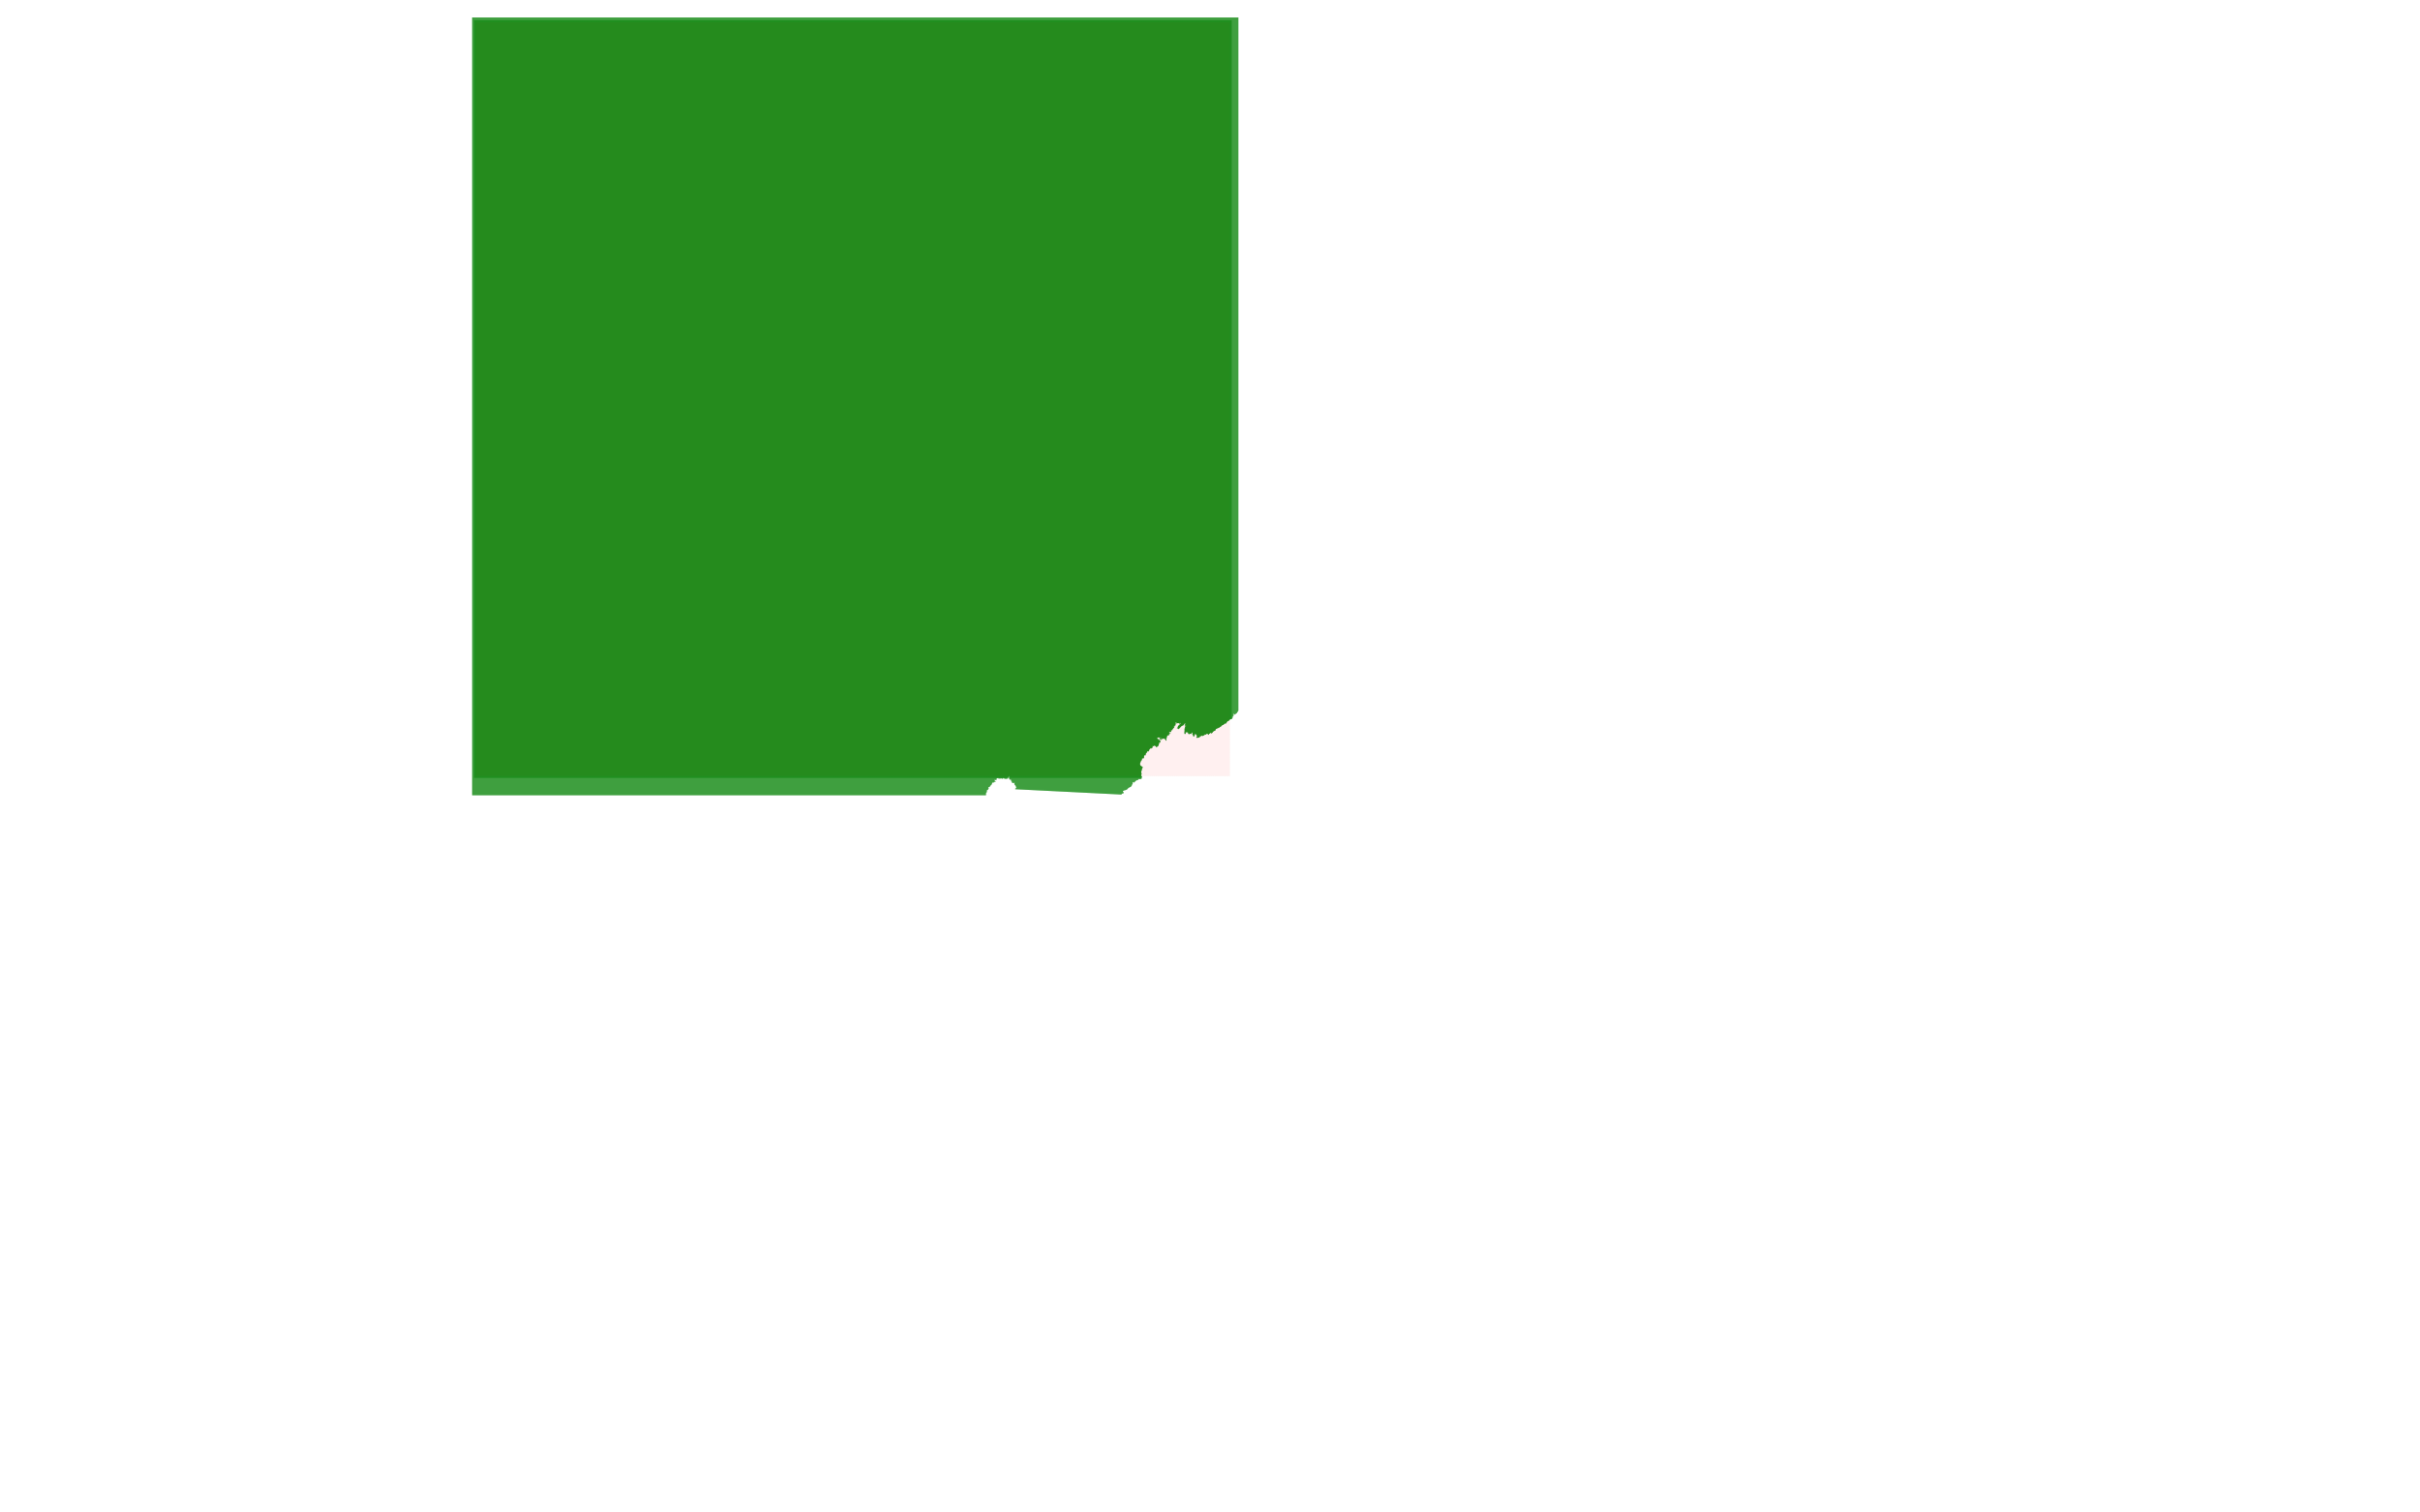 <?xml version="1.0"?>
<!-- Generated by SVGo -->
<svg width="1440" height="900"
     viewBox="-120 -120 8216 8216"
     xmlns="http://www.w3.org/2000/svg"
     xmlns:xlink="http://www.w3.org/1999/xlink">
<g id="multipolygon_simplified">
<g id="multipolygon_simplified_mp_0" style="opacity:1" >
<g id="polygon_path">
<!-- 
Point Count: 774
 --><path d="M -20 -25 L 4142 -25 L 4142 3742 L 4140 3742 L 4139 3743 L 4139 3745 L 4139 3746 L 4135 3750 L 4135 3752 L 4128 3758 L 4128 3759 L 4126 3758 L 4121 3762 L 4120 3762 L 4119 3760 L 4118 3759 L 4121 3756 L 4122 3755 L 4117 3757 L 4116 3758 L 4116 3768 L 4116 3769 L 4112 3771 L 4111 3772 L 4112 3773 L 4112 3774 L 4109 3783 L 4108 3785 L 4106 3785 L 4104 3785 L 4094 3790 L 4092 3791 L 4093 3792 L 4093 3793 L 4084 3798 L 4082 3799 L 4076 3808 L 4075 3810 L 4070 3810 L 4069 3810 L 4066 3812 L 4067 3813 L 4062 3815 L 4061 3818 L 4057 3818 L 4055 3819 L 4049 3824 L 4049 3825 L 4036 3833 L 4036 3834 L 4033 3833 L 4032 3833 L 4033 3835 L 4032 3836 L 4032 3835 L 4030 3835 L 4023 3839 L 4021 3839 L 4016 3848 L 4016 3849 L 4009 3851 L 4006 3853 L 3998 3863 L 3997 3865 L 3996 3864 L 3995 3864 L 3995 3861 L 3994 3859 L 3984 3866 L 3982 3867 L 3981 3870 L 3979 3872 L 3977 3868 L 3977 3867 L 3970 3866 L 3969 3866 L 3967 3869 L 3966 3870 L 3966 3869 L 3965 3868 L 3965 3870 L 3963 3871 L 3960 3869 L 3959 3869 L 3959 3870 L 3960 3871 L 3953 3875 L 3953 3876 L 3952 3876 L 3946 3878 L 3943 3876 L 3940 3876 L 3940 3878 L 3940 3879 L 3936 3879 L 3935 3879 L 3932 3883 L 3932 3884 L 3928 3886 L 3927 3887 L 3919 3887 L 3917 3889 L 3914 3884 L 3913 3883 L 3915 3884 L 3916 3883 L 3915 3882 L 3916 3881 L 3916 3880 L 3918 3879 L 3920 3881 L 3922 3880 L 3921 3879 L 3922 3879 L 3921 3880 L 3920 3880 L 3912 3870 L 3914 3868 L 3906 3868 L 3904 3869 L 3903 3873 L 3901 3875 L 3905 3872 L 3906 3872 L 3901 3881 L 3900 3881 L 3900 3879 L 3899 3880 L 3898 3880 L 3899 3879 L 3897 3878 L 3896 3878 L 3896 3876 L 3897 3875 L 3893 3868 L 3892 3868 L 3893 3860 L 3892 3859 L 3889 3859 L 3888 3860 L 3888 3863 L 3888 3864 L 3885 3864 L 3886 3866 L 3886 3867 L 3881 3866 L 3879 3865 L 3877 3867 L 3878 3868 L 3875 3868 L 3874 3868 L 3874 3867 L 3874 3865 L 3873 3866 L 3873 3867 L 3871 3866 L 3871 3867 L 3869 3864 L 3870 3860 L 3863 3857 L 3862 3856 L 3862 3857 L 3862 3858 L 3861 3857 L 3859 3855 L 3859 3858 L 3860 3858 L 3854 3859 L 3853 3859 L 3856 3862 L 3857 3862 L 3855 3865 L 3855 3867 L 3854 3867 L 3854 3868 L 3854 3866 L 3853 3865 L 3852 3867 L 3851 3868 L 3850 3864 L 3849 3863 L 3850 3850 L 3849 3848 L 3851 3847 L 3852 3846 L 3851 3846 L 3850 3846 L 3851 3843 L 3851 3842 L 3848 3840 L 3848 3839 L 3849 3837 L 3850 3839 L 3852 3839 L 3852 3836 L 3851 3833 L 3852 3832 L 3853 3831 L 3853 3830 L 3851 3828 L 3851 3827 L 3856 3826 L 3858 3824 L 3858 3823 L 3857 3821 L 3853 3822 L 3851 3822 L 3851 3819 L 3850 3820 L 3854 3814 L 3855 3813 L 3854 3811 L 3853 3809 L 3850 3809 L 3849 3809 L 3849 3811 L 3850 3812 L 3843 3819 L 3842 3821 L 3838 3821 L 3835 3824 L 3833 3824 L 3821 3837 L 3820 3837 L 3819 3841 L 3818 3841 L 3819 3840 L 3819 3839 L 3816 3840 L 3815 3840 L 3816 3839 L 3816 3838 L 3812 3837 L 3811 3837 L 3812 3835 L 3816 3835 L 3816 3834 L 3813 3834 L 3812 3834 L 3809 3838 L 3808 3838 L 3813 3830 L 3814 3830 L 3814 3828 L 3813 3827 L 3815 3824 L 3815 3823 L 3822 3819 L 3823 3819 L 3823 3817 L 3823 3815 L 3825 3815 L 3827 3813 L 3828 3808 L 3828 3807 L 3826 3807 L 3824 3807 L 3823 3809 L 3822 3810 L 3823 3812 L 3824 3813 L 3821 3814 L 3820 3816 L 3820 3814 L 3822 3813 L 3820 3810 L 3820 3809 L 3816 3808 L 3812 3808 L 3808 3810 L 3806 3811 L 3808 3806 L 3808 3805 L 3807 3805 L 3806 3805 L 3806 3807 L 3805 3807 L 3804 3803 L 3803 3803 L 3802 3804 L 3801 3807 L 3800 3806 L 3800 3805 L 3800 3808 L 3802 3810 L 3800 3816 L 3801 3817 L 3800 3820 L 3799 3821 L 3795 3822 L 3795 3823 L 3794 3823 L 3793 3825 L 3792 3827 L 3789 3827 L 3789 3829 L 3794 3826 L 3795 3825 L 3795 3827 L 3794 3830 L 3784 3842 L 3783 3843 L 3784 3846 L 3782 3845 L 3781 3848 L 3780 3847 L 3780 3846 L 3777 3847 L 3779 3847 L 3776 3848 L 3776 3850 L 3777 3852 L 3778 3854 L 3773 3856 L 3773 3857 L 3770 3857 L 3771 3857 L 3771 3856 L 3767 3854 L 3766 3855 L 3766 3857 L 3766 3859 L 3768 3859 L 3769 3860 L 3767 3863 L 3766 3865 L 3774 3862 L 3774 3863 L 3764 3870 L 3763 3871 L 3763 3873 L 3763 3874 L 3765 3875 L 3766 3876 L 3764 3876 L 3764 3877 L 3762 3875 L 3762 3874 L 3757 3875 L 3756 3875 L 3754 3882 L 3753 3882 L 3753 3888 L 3754 3888 L 3753 3889 L 3752 3888 L 3751 3891 L 3750 3891 L 3750 3896 L 3750 3897 L 3751 3896 L 3752 3899 L 3753 3899 L 3751 3899 L 3752 3902 L 3750 3903 L 3750 3904 L 3746 3900 L 3748 3897 L 3746 3897 L 3746 3898 L 3744 3896 L 3742 3896 L 3743 3895 L 3744 3894 L 3743 3893 L 3742 3893 L 3743 3890 L 3742 3889 L 3739 3893 L 3738 3893 L 3740 3894 L 3741 3895 L 3740 3895 L 3738 3892 L 3735 3893 L 3734 3891 L 3725 3896 L 3724 3899 L 3720 3898 L 3719 3898 L 3719 3897 L 3720 3896 L 3714 3894 L 3714 3893 L 3717 3891 L 3721 3893 L 3722 3893 L 3723 3896 L 3724 3896 L 3727 3892 L 3727 3891 L 3723 3890 L 3722 3892 L 3722 3891 L 3720 3891 L 3721 3889 L 3720 3888 L 3720 3889 L 3720 3890 L 3712 3891 L 3711 3891 L 3715 3889 L 3716 3889 L 3716 3885 L 3717 3885 L 3708 3887 L 3707 3885 L 3703 3888 L 3702 3888 L 3700 3891 L 3700 3893 L 3703 3893 L 3704 3892 L 3704 3894 L 3707 3895 L 3708 3894 L 3707 3896 L 3708 3897 L 3704 3900 L 3703 3901 L 3704 3901 L 3711 3896 L 3713 3893 L 3711 3898 L 3711 3900 L 3715 3902 L 3717 3902 L 3717 3903 L 3717 3905 L 3719 3905 L 3720 3907 L 3719 3908 L 3717 3906 L 3716 3907 L 3718 3912 L 3717 3914 L 3712 3913 L 3711 3914 L 3711 3915 L 3712 3916 L 3708 3929 L 3704 3935 L 3701 3933 L 3701 3935 L 3702 3936 L 3696 3939 L 3694 3940 L 3695 3938 L 3696 3936 L 3694 3934 L 3694 3933 L 3684 3930 L 3683 3930 L 3682 3934 L 3681 3934 L 3679 3932 L 3677 3930 L 3676 3931 L 3674 3930 L 3675 3931 L 3677 3931 L 3676 3935 L 3675 3936 L 3677 3940 L 3677 3941 L 3675 3939 L 3674 3939 L 3674 3942 L 3674 3943 L 3672 3945 L 3670 3945 L 3669 3948 L 3669 3949 L 3669 3943 L 3668 3942 L 3661 3949 L 3661 3950 L 3659 3949 L 3658 3949 L 3659 3952 L 3658 3953 L 3657 3958 L 3655 3959 L 3653 3959 L 3656 3962 L 3656 3963 L 3653 3961 L 3652 3960 L 3648 3961 L 3647 3962 L 3647 3965 L 3648 3966 L 3646 3965 L 3645 3965 L 3643 3972 L 3643 3973 L 3642 3970 L 3642 3969 L 3640 3972 L 3641 3973 L 3639 3972 L 3638 3972 L 3640 3975 L 3640 3976 L 3638 3976 L 3638 3977 L 3639 3978 L 3637 3983 L 3637 3984 L 3633 3982 L 3631 3983 L 3629 3992 L 3630 3993 L 3627 3999 L 3627 4000 L 3625 3999 L 3624 3998 L 3619 4001 L 3618 4000 L 3618 4004 L 3619 4005 L 3617 4007 L 3617 4010 L 3614 4012 L 3613 4013 L 3609 4025 L 3608 4026 L 3608 4033 L 3611 4039 L 3622 4047 L 3623 4047 L 3620 4054 L 3619 4054 L 3616 4068 L 3614 4069 L 3615 4077 L 3614 4077 L 3616 4081 L 3617 4081 L 3616 4084 L 3615 4084 L 3615 4094 L 3615 4095 L 3618 4099 L 3619 4100 L 3618 4100 L 3617 4102 L 3616 4110 L 3614 4113 L 3613 4112 L 3614 4111 L 3607 4112 L 3607 4113 L 3603 4112 L 3601 4112 L 3599 4114 L 3599 4116 L 3589 4119 L 3587 4120 L 3579 4127 L 3577 4132 L 3573 4128 L 3573 4127 L 3570 4129 L 3568 4130 L 3568 4134 L 3569 4134 L 3564 4143 L 3565 4144 L 3557 4155 L 3557 4156 L 3555 4156 L 3555 4157 L 3555 4155 L 3553 4155 L 3550 4158 L 3547 4158 L 3542 4163 L 3539 4166 L 3538 4168 L 3533 4170 L 3532 4171 L 3520 4174 L 3519 4176 L 3517 4175 L 3516 4176 L 3515 4178 L 3515 4181 L 3516 4182 L 3518 4182 L 3518 4184 L 3519 4184 L 3518 4188 L 3517 4187 L 3518 4189 L 3516 4190 L 3516 4191 L 3513 4190 L 3512 4190 L 3508 4193 L 3507 4196 L 2927 4167 L 2930 4168 L 2931 4168 L 2930 4164 L 2930 4163 L 2931 4163 L 2933 4163 L 2935 4160 L 2934 4158 L 2937 4156 L 2938 4155 L 2935 4155 L 2934 4155 L 2933 4153 L 2935 4151 L 2930 4146 L 2930 4147 L 2925 4139 L 2924 4139 L 2927 4134 L 2926 4131 L 2921 4134 L 2917 4133 L 2910 4129 L 2913 4124 L 2912 4123 L 2909 4127 L 2910 4124 L 2908 4122 L 2909 4129 L 2908 4129 L 2908 4117 L 2908 4116 L 2898 4114 L 2898 4115 L 2897 4105 L 2896 4105 L 2897 4098 L 2899 4094 L 2893 4101 L 2892 4100 L 2892 4104 L 2893 4104 L 2892 4105 L 2890 4106 L 2892 4106 L 2891 4107 L 2890 4107 L 2888 4106 L 2889 4105 L 2886 4107 L 2885 4106 L 2890 4111 L 2890 4112 L 2884 4109 L 2884 4111 L 2883 4108 L 2883 4107 L 2883 4110 L 2884 4113 L 2883 4113 L 2882 4109 L 2881 4110 L 2882 4112 L 2880 4112 L 2881 4109 L 2879 4111 L 2877 4110 L 2876 4110 L 2871 4114 L 2871 4115 L 2873 4111 L 2873 4110 L 2870 4108 L 2871 4107 L 2869 4109 L 2868 4109 L 2869 4107 L 2868 4108 L 2867 4108 L 2867 4104 L 2868 4106 L 2864 4106 L 2864 4110 L 2860 4110 L 2854 4108 L 2851 4111 L 2850 4106 L 2848 4109 L 2847 4111 L 2845 4107 L 2842 4111 L 2841 4111 L 2841 4110 L 2839 4110 L 2841 4108 L 2841 4107 L 2834 4107 L 2832 4107 L 2831 4108 L 2828 4109 L 2830 4112 L 2828 4111 L 2828 4117 L 2828 4118 L 2827 4117 L 2826 4118 L 2825 4116 L 2822 4118 L 2822 4119 L 2821 4112 L 2822 4111 L 2821 4114 L 2821 4115 L 2820 4116 L 2819 4114 L 2818 4114 L 2819 4118 L 2820 4119 L 2818 4121 L 2818 4124 L 2815 4124 L 2814 4125 L 2823 4125 L 2824 4128 L 2820 4128 L 2820 4127 L 2819 4128 L 2819 4129 L 2817 4129 L 2817 4128 L 2816 4129 L 2815 4130 L 2807 4131 L 2805 4132 L 2803 4139 L 2803 4140 L 2801 4142 L 2799 4141 L 2801 4143 L 2794 4149 L 2793 4149 L 2795 4151 L 2795 4152 L 2793 4153 L 2791 4151 L 2790 4154 L 2790 4156 L 2788 4155 L 2787 4155 L 2784 4158 L 2783 4158 L 2785 4162 L 2786 4162 L 2786 4163 L 2785 4165 L 2783 4165 L 2782 4166 L 2783 4168 L 2784 4167 L 2784 4169 L 2776 4173 L 2775 4174 L 2776 4178 L 2777 4178 L 2774 4182 L 2777 4182 L 2772 4186 L 2773 4186 L 2771 4188 L 2771 4200 L -20 4200 Z " id="multipolygon_simplified_mp_0_774" style="fill:green;opacity:0.5"/>
</g>
</g>
</g>
<g id="multipolygon_cleaned">
<g id="multipolygon_cleaned_mp_0" style="opacity:1" >
<g id="polygon_path">
<!-- 
Point Count: 751
 --><path d="M -20 -25 L 4142 -25 L 4142 3742 L 4140 3742 L 4139 3743 L 4139 3745 L 4139 3746 L 4135 3750 L 4135 3752 L 4128 3758 L 4128 3759 L 4126 3758 L 4121 3762 L 4120 3762 L 4119 3760 L 4118 3759 L 4121 3756 L 4122 3755 L 4117 3757 L 4116 3758 L 4116 3768 L 4116 3769 L 4112 3771 L 4111 3772 L 4112 3773 L 4112 3774 L 4109 3783 L 4108 3785 L 4106 3785 L 4104 3785 L 4094 3790 L 4092 3791 L 4093 3792 L 4093 3793 L 4084 3798 L 4082 3799 L 4076 3808 L 4075 3810 L 4070 3810 L 4069 3810 L 4066 3812 L 4067 3813 L 4062 3815 L 4061 3818 L 4057 3818 L 4055 3819 L 4049 3824 L 4049 3825 L 4036 3833 L 4036 3834 L 4033 3833 L 4032 3833 L 4033 3835 L 4032 3836 L 4032 3835 L 4030 3835 L 4023 3839 L 4021 3839 L 4016 3848 L 4016 3849 L 4009 3851 L 4006 3853 L 3998 3863 L 3997 3865 L 3996 3864 L 3995 3864 L 3995 3861 L 3994 3859 L 3984 3866 L 3982 3867 L 3981 3870 L 3979 3872 L 3977 3868 L 3977 3867 L 3970 3866 L 3969 3866 L 3967 3869 L 3966 3870 L 3966 3869 L 3965 3868 L 3965 3870 L 3963 3871 L 3960 3869 L 3959 3869 L 3959 3870 L 3960 3871 L 3953 3875 L 3953 3876 L 3952 3876 L 3946 3878 L 3943 3876 L 3940 3876 L 3940 3878 L 3940 3879 L 3936 3879 L 3935 3879 L 3932 3883 L 3932 3884 L 3928 3886 L 3927 3887 L 3919 3887 L 3917 3889 L 3914 3884 L 3913 3883 L 3915 3884 L 3916 3883 L 3915 3882 L 3916 3881 L 3916 3880 L 3918 3879 L 3920 3881 L 3922 3880 L 3921 3879 L 3921 3880 L 3920 3880 L 3912 3870 L 3914 3868 L 3906 3868 L 3904 3869 L 3903 3873 L 3901 3875 L 3905 3872 L 3906 3872 L 3901 3881 L 3900 3881 L 3900 3879 L 3899 3880 L 3898 3880 L 3899 3879 L 3897 3878 L 3896 3878 L 3896 3876 L 3897 3875 L 3893 3868 L 3892 3868 L 3893 3860 L 3892 3859 L 3889 3859 L 3888 3860 L 3888 3863 L 3888 3864 L 3885 3864 L 3886 3866 L 3886 3867 L 3881 3866 L 3879 3865 L 3877 3867 L 3878 3868 L 3875 3868 L 3874 3868 L 3874 3867 L 3874 3865 L 3873 3866 L 3873 3867 L 3871 3866 L 3871 3867 L 3869 3864 L 3870 3860 L 3863 3857 L 3862 3856 L 3862 3857 L 3862 3858 L 3861 3857 L 3859 3855 L 3859 3858 L 3860 3858 L 3854 3859 L 3853 3859 L 3856 3862 L 3857 3862 L 3855 3865 L 3855 3867 L 3854 3867 L 3854 3866 L 3853 3865 L 3852 3867 L 3851 3868 L 3850 3864 L 3849 3863 L 3850 3850 L 3849 3848 L 3851 3847 L 3852 3846 L 3851 3846 L 3850 3846 L 3851 3843 L 3851 3842 L 3848 3840 L 3848 3839 L 3849 3837 L 3850 3839 L 3852 3839 L 3852 3836 L 3851 3833 L 3852 3832 L 3853 3831 L 3853 3830 L 3851 3828 L 3851 3827 L 3856 3826 L 3858 3824 L 3858 3823 L 3857 3821 L 3853 3822 L 3851 3822 L 3851 3819 L 3850 3820 L 3854 3814 L 3855 3813 L 3854 3811 L 3853 3809 L 3850 3809 L 3849 3809 L 3849 3811 L 3850 3812 L 3843 3819 L 3842 3821 L 3838 3821 L 3835 3824 L 3833 3824 L 3821 3837 L 3820 3837 L 3819 3841 L 3818 3841 L 3819 3840 L 3819 3839 L 3816 3840 L 3815 3840 L 3816 3839 L 3816 3838 L 3812 3837 L 3811 3837 L 3812 3835 L 3816 3835 L 3816 3834 L 3813 3834 L 3812 3834 L 3809 3838 L 3808 3838 L 3813 3830 L 3814 3830 L 3814 3828 L 3813 3827 L 3815 3824 L 3815 3823 L 3822 3819 L 3823 3819 L 3823 3817 L 3823 3815 L 3825 3815 L 3827 3813 L 3828 3808 L 3828 3807 L 3826 3807 L 3824 3807 L 3823 3809 L 3822 3810 L 3823 3812 L 3824 3813 L 3821 3814 L 3820 3816 L 3820 3814 L 3822 3813 L 3820 3810 L 3820 3809 L 3816 3808 L 3812 3808 L 3808 3810 L 3806 3811 L 3808 3806 L 3808 3805 L 3807 3805 L 3806 3805 L 3806 3807 L 3805 3807 L 3804 3803 L 3803 3803 L 3802 3804 L 3801 3807 L 3800 3806 L 3800 3808 L 3802 3810 L 3800 3816 L 3801 3817 L 3800 3820 L 3799 3821 L 3795 3822 L 3795 3823 L 3794 3823 L 3793 3825 L 3792 3827 L 3789 3827 L 3789 3829 L 3794 3826 L 3795 3825 L 3795 3827 L 3794 3830 L 3784 3842 L 3783 3843 L 3784 3846 L 3782 3845 L 3781 3848 L 3780 3847 L 3780 3846 L 3777 3847 L 3779 3847 L 3776 3848 L 3776 3850 L 3777 3852 L 3778 3854 L 3773 3856 L 3773 3857 L 3771 3857 L 3771 3856 L 3767 3854 L 3766 3855 L 3766 3857 L 3766 3859 L 3768 3859 L 3769 3860 L 3767 3863 L 3766 3865 L 3774 3862 L 3774 3863 L 3764 3870 L 3763 3871 L 3763 3873 L 3763 3874 L 3765 3875 L 3766 3876 L 3764 3876 L 3764 3877 L 3762 3875 L 3762 3874 L 3757 3875 L 3756 3875 L 3754 3882 L 3753 3882 L 3753 3888 L 3754 3888 L 3753 3889 L 3752 3888 L 3751 3891 L 3750 3891 L 3750 3896 L 3750 3897 L 3751 3896 L 3752 3899 L 3751 3899 L 3752 3902 L 3750 3903 L 3750 3904 L 3746 3900 L 3748 3897 L 3746 3897 L 3746 3898 L 3744 3896 L 3742 3896 L 3743 3895 L 3744 3894 L 3743 3893 L 3742 3893 L 3743 3890 L 3742 3889 L 3739 3893 L 3738 3893 L 3738 3892 L 3735 3893 L 3734 3891 L 3725 3896 L 3724 3899 L 3720 3898 L 3719 3898 L 3719 3897 L 3720 3896 L 3714 3894 L 3714 3893 L 3717 3891 L 3721 3893 L 3722 3893 L 3723 3896 L 3724 3896 L 3727 3892 L 3727 3891 L 3723 3890 L 3722 3892 L 3722 3891 L 3720 3891 L 3721 3889 L 3720 3888 L 3720 3889 L 3720 3890 L 3712 3891 L 3711 3891 L 3715 3889 L 3716 3889 L 3716 3885 L 3708 3887 L 3707 3885 L 3703 3888 L 3702 3888 L 3700 3891 L 3700 3893 L 3703 3893 L 3704 3892 L 3704 3894 L 3707 3895 L 3708 3894 L 3707 3896 L 3708 3897 L 3704 3900 L 3703 3901 L 3704 3901 L 3711 3896 L 3713 3893 L 3711 3898 L 3711 3900 L 3715 3902 L 3717 3902 L 3717 3903 L 3717 3905 L 3719 3905 L 3720 3907 L 3719 3908 L 3717 3906 L 3716 3907 L 3718 3912 L 3717 3914 L 3712 3913 L 3711 3914 L 3711 3915 L 3712 3916 L 3708 3929 L 3704 3935 L 3701 3933 L 3701 3935 L 3702 3936 L 3696 3939 L 3694 3940 L 3695 3938 L 3696 3936 L 3694 3934 L 3694 3933 L 3684 3930 L 3683 3930 L 3682 3934 L 3681 3934 L 3679 3932 L 3677 3930 L 3676 3931 L 3677 3931 L 3676 3935 L 3675 3936 L 3677 3940 L 3677 3941 L 3675 3939 L 3674 3939 L 3674 3942 L 3674 3943 L 3672 3945 L 3670 3945 L 3669 3948 L 3669 3943 L 3668 3942 L 3661 3949 L 3661 3950 L 3659 3949 L 3658 3949 L 3659 3952 L 3658 3953 L 3657 3958 L 3655 3959 L 3653 3959 L 3656 3962 L 3656 3963 L 3653 3961 L 3652 3960 L 3648 3961 L 3647 3962 L 3647 3965 L 3648 3966 L 3646 3965 L 3645 3965 L 3643 3972 L 3643 3973 L 3642 3970 L 3642 3969 L 3640 3972 L 3641 3973 L 3639 3972 L 3638 3972 L 3640 3975 L 3640 3976 L 3638 3976 L 3638 3977 L 3639 3978 L 3637 3983 L 3637 3984 L 3633 3982 L 3631 3983 L 3629 3992 L 3630 3993 L 3627 3999 L 3627 4000 L 3625 3999 L 3624 3998 L 3619 4001 L 3618 4000 L 3618 4004 L 3619 4005 L 3617 4007 L 3617 4010 L 3614 4012 L 3613 4013 L 3609 4025 L 3608 4026 L 3608 4033 L 3611 4039 L 3622 4047 L 3623 4047 L 3620 4054 L 3619 4054 L 3616 4068 L 3614 4069 L 3615 4077 L 3614 4077 L 3616 4081 L 3617 4081 L 3616 4084 L 3615 4084 L 3615 4094 L 3615 4095 L 3618 4099 L 3619 4100 L 3618 4100 L 3617 4102 L 3616 4110 L 3614 4113 L 3613 4112 L 3614 4111 L 3607 4112 L 3607 4113 L 3603 4112 L 3601 4112 L 3599 4114 L 3599 4116 L 3589 4119 L 3587 4120 L 3579 4127 L 3577 4132 L 3573 4128 L 3573 4127 L 3570 4129 L 3568 4130 L 3568 4134 L 3569 4134 L 3564 4143 L 3565 4144 L 3557 4155 L 3557 4156 L 3555 4156 L 3555 4155 L 3553 4155 L 3550 4158 L 3547 4158 L 3542 4163 L 3539 4166 L 3538 4168 L 3533 4170 L 3532 4171 L 3520 4174 L 3519 4176 L 3517 4175 L 3516 4176 L 3515 4178 L 3515 4181 L 3516 4182 L 3518 4182 L 3518 4184 L 3519 4184 L 3518 4188 L 3517 4187 L 3518 4189 L 3516 4190 L 3516 4191 L 3513 4190 L 3512 4190 L 3508 4193 L 3507 4196 L 2930 4167 L 2930 4164 L 2930 4163 L 2931 4163 L 2933 4163 L 2935 4160 L 2934 4158 L 2937 4156 L 2938 4155 L 2935 4155 L 2934 4155 L 2933 4153 L 2935 4151 L 2930 4146 L 2930 4147 L 2925 4139 L 2924 4139 L 2927 4134 L 2926 4131 L 2921 4134 L 2917 4133 L 2910 4129 L 2913 4124 L 2912 4123 L 2909 4127 L 2910 4124 L 2908 4122 L 2908 4117 L 2908 4116 L 2898 4114 L 2898 4115 L 2897 4105 L 2896 4105 L 2897 4098 L 2899 4094 L 2893 4101 L 2892 4100 L 2892 4104 L 2893 4104 L 2892 4105 L 2890 4106 L 2892 4106 L 2891 4107 L 2890 4107 L 2888 4106 L 2889 4105 L 2886 4107 L 2890 4111 L 2890 4112 L 2884 4109 L 2884 4111 L 2883 4108 L 2883 4110 L 2884 4113 L 2883 4113 L 2882 4109 L 2881 4110 L 2882 4112 L 2880 4112 L 2881 4109 L 2879 4111 L 2877 4110 L 2876 4110 L 2871 4113 L 2873 4111 L 2873 4110 L 2870 4108 L 2869 4109 L 2868 4109 L 2869 4107 L 2868 4108 L 2867 4108 L 2867 4106 L 2864 4106 L 2864 4110 L 2860 4110 L 2854 4108 L 2851 4111 L 2850 4106 L 2848 4109 L 2847 4111 L 2845 4107 L 2842 4111 L 2841 4111 L 2841 4110 L 2839 4110 L 2841 4108 L 2841 4107 L 2834 4107 L 2832 4107 L 2831 4108 L 2828 4109 L 2830 4112 L 2828 4111 L 2828 4117 L 2828 4118 L 2827 4117 L 2826 4118 L 2825 4116 L 2822 4118 L 2822 4119 L 2821 4113 L 2821 4114 L 2821 4115 L 2820 4116 L 2819 4114 L 2818 4114 L 2819 4118 L 2820 4119 L 2818 4121 L 2818 4124 L 2815 4124 L 2814 4125 L 2823 4125 L 2824 4128 L 2820 4128 L 2820 4127 L 2819 4128 L 2819 4129 L 2817 4129 L 2817 4128 L 2816 4129 L 2815 4130 L 2807 4131 L 2805 4132 L 2803 4139 L 2803 4140 L 2801 4142 L 2799 4141 L 2801 4143 L 2794 4149 L 2793 4149 L 2795 4151 L 2795 4152 L 2793 4153 L 2791 4151 L 2790 4154 L 2790 4156 L 2788 4155 L 2787 4155 L 2784 4158 L 2783 4158 L 2785 4162 L 2786 4162 L 2786 4163 L 2785 4165 L 2783 4165 L 2782 4166 L 2783 4168 L 2784 4167 L 2784 4169 L 2776 4173 L 2775 4174 L 2776 4178 L 2777 4178 L 2774 4182 L 2777 4182 L 2772 4186 L 2773 4186 L 2771 4188 L 2771 4200 L -20 4200 Z " id="multipolygon_cleaned_mp_0_751" style="fill:green;opacity:0.5"/>
</g>
</g>
</g>
<g id="region" style="opacity:0.2" >
<rect x="0" y="0" width="4096" height="4096" style="stroke-dasharray:5,5;fill:red;opacity:0.3;;stroke:rgb(0,200,0)"/>
</g>
<g id="polygon_clipped" style="opacity:1" >
<g id="polygon_path">
<!-- 
Point Count: 528
 --><path d="M 4106 3785 L 4104 3785 L 4094 3790 L 4092 3791 L 4093 3792 L 4093 3793 L 4084 3798 L 4082 3799 L 4076 3808 L 4075 3810 L 4070 3810 L 4069 3810 L 4066 3812 L 4067 3813 L 4062 3815 L 4061 3818 L 4057 3818 L 4055 3819 L 4049 3824 L 4049 3825 L 4036 3833 L 4036 3834 L 4033 3833 L 4032 3833 L 4033 3835 L 4032 3836 L 4032 3835 L 4030 3835 L 4023 3839 L 4021 3839 L 4016 3848 L 4016 3849 L 4009 3851 L 4006 3853 L 3998 3863 L 3997 3865 L 3996 3864 L 3995 3864 L 3995 3861 L 3994 3859 L 3984 3866 L 3982 3867 L 3981 3870 L 3979 3872 L 3977 3868 L 3977 3867 L 3970 3866 L 3969 3866 L 3967 3869 L 3966 3870 L 3966 3869 L 3965 3868 L 3965 3870 L 3963 3871 L 3960 3869 L 3959 3869 L 3959 3870 L 3960 3871 L 3953 3875 L 3953 3876 L 3952 3876 L 3946 3878 L 3943 3876 L 3940 3876 L 3940 3878 L 3940 3879 L 3936 3879 L 3935 3879 L 3932 3883 L 3932 3884 L 3928 3886 L 3927 3887 L 3919 3887 L 3917 3889 L 3914 3884 L 3913 3883 L 3915 3884 L 3916 3883 L 3915 3882 L 3916 3881 L 3916 3880 L 3918 3879 L 3920 3881 L 3922 3880 L 3921 3879 L 3921 3880 L 3920 3880 L 3912 3870 L 3914 3868 L 3906 3868 L 3904 3869 L 3903 3873 L 3901 3875 L 3905 3872 L 3906 3872 L 3901 3881 L 3900 3881 L 3900 3879 L 3899 3880 L 3898 3880 L 3899 3879 L 3897 3878 L 3896 3878 L 3896 3876 L 3897 3875 L 3893 3868 L 3892 3868 L 3893 3860 L 3892 3859 L 3889 3859 L 3888 3860 L 3888 3863 L 3888 3864 L 3885 3864 L 3886 3866 L 3886 3867 L 3881 3866 L 3879 3865 L 3877 3867 L 3878 3868 L 3875 3868 L 3874 3868 L 3874 3867 L 3874 3865 L 3873 3866 L 3873 3867 L 3871 3866 L 3871 3867 L 3869 3864 L 3870 3860 L 3863 3857 L 3862 3856 L 3862 3857 L 3862 3858 L 3861 3857 L 3859 3855 L 3859 3858 L 3860 3858 L 3854 3859 L 3853 3859 L 3856 3862 L 3857 3862 L 3855 3865 L 3855 3867 L 3854 3867 L 3854 3866 L 3853 3865 L 3852 3867 L 3851 3868 L 3850 3864 L 3849 3863 L 3850 3850 L 3849 3848 L 3851 3847 L 3852 3846 L 3851 3846 L 3850 3846 L 3851 3843 L 3851 3842 L 3848 3840 L 3848 3839 L 3849 3837 L 3850 3839 L 3852 3839 L 3852 3836 L 3851 3833 L 3852 3832 L 3853 3831 L 3853 3830 L 3851 3828 L 3851 3827 L 3856 3826 L 3858 3824 L 3858 3823 L 3857 3821 L 3853 3822 L 3851 3822 L 3851 3819 L 3850 3820 L 3854 3814 L 3855 3813 L 3854 3811 L 3853 3809 L 3850 3809 L 3849 3809 L 3849 3811 L 3850 3812 L 3843 3819 L 3842 3821 L 3838 3821 L 3835 3824 L 3833 3824 L 3821 3837 L 3820 3837 L 3819 3841 L 3818 3841 L 3819 3840 L 3819 3839 L 3816 3840 L 3815 3840 L 3816 3839 L 3816 3838 L 3812 3837 L 3811 3837 L 3812 3835 L 3816 3835 L 3816 3834 L 3813 3834 L 3812 3834 L 3809 3838 L 3808 3838 L 3813 3830 L 3814 3830 L 3814 3828 L 3813 3827 L 3815 3824 L 3815 3823 L 3822 3819 L 3823 3819 L 3823 3817 L 3823 3815 L 3825 3815 L 3827 3813 L 3828 3808 L 3828 3807 L 3826 3807 L 3824 3807 L 3823 3809 L 3822 3810 L 3823 3812 L 3824 3813 L 3821 3814 L 3820 3816 L 3820 3814 L 3822 3813 L 3820 3810 L 3820 3809 L 3816 3808 L 3812 3808 L 3808 3810 L 3806 3811 L 3808 3806 L 3808 3805 L 3807 3805 L 3806 3805 L 3806 3807 L 3805 3807 L 3804 3803 L 3803 3803 L 3802 3804 L 3801 3807 L 3800 3806 L 3800 3808 L 3802 3810 L 3800 3816 L 3801 3817 L 3800 3820 L 3799 3821 L 3795 3822 L 3795 3823 L 3794 3823 L 3793 3825 L 3792 3827 L 3789 3827 L 3789 3829 L 3794 3826 L 3795 3825 L 3795 3827 L 3794 3830 L 3784 3842 L 3783 3843 L 3784 3846 L 3782 3845 L 3781 3848 L 3780 3847 L 3780 3846 L 3777 3847 L 3779 3847 L 3776 3848 L 3776 3850 L 3777 3852 L 3778 3854 L 3773 3856 L 3773 3857 L 3771 3857 L 3771 3856 L 3767 3854 L 3766 3855 L 3766 3857 L 3766 3859 L 3768 3859 L 3769 3860 L 3767 3863 L 3766 3865 L 3774 3862 L 3774 3863 L 3764 3870 L 3763 3871 L 3763 3873 L 3763 3874 L 3765 3875 L 3766 3876 L 3764 3876 L 3764 3877 L 3762 3875 L 3762 3874 L 3757 3875 L 3756 3875 L 3754 3882 L 3753 3882 L 3753 3888 L 3754 3888 L 3753 3889 L 3752 3888 L 3751 3891 L 3750 3891 L 3750 3896 L 3750 3897 L 3751 3896 L 3752 3899 L 3751 3899 L 3752 3902 L 3750 3903 L 3750 3904 L 3746 3900 L 3748 3897 L 3746 3897 L 3746 3898 L 3744 3896 L 3742 3896 L 3743 3895 L 3744 3894 L 3743 3893 L 3742 3893 L 3743 3890 L 3742 3889 L 3739 3893 L 3738 3893 L 3738 3892 L 3735 3893 L 3734 3891 L 3725 3896 L 3724 3899 L 3720 3898 L 3719 3898 L 3719 3897 L 3720 3896 L 3714 3894 L 3714 3893 L 3717 3891 L 3721 3893 L 3722 3893 L 3723 3896 L 3724 3896 L 3727 3892 L 3727 3891 L 3723 3890 L 3722 3892 L 3722 3891 L 3720 3891 L 3721 3889 L 3720 3888 L 3720 3889 L 3720 3890 L 3712 3891 L 3711 3891 L 3715 3889 L 3716 3889 L 3716 3885 L 3708 3887 L 3707 3885 L 3703 3888 L 3702 3888 L 3700 3891 L 3700 3893 L 3703 3893 L 3704 3892 L 3704 3894 L 3707 3895 L 3708 3894 L 3707 3896 L 3708 3897 L 3704 3900 L 3703 3901 L 3704 3901 L 3711 3896 L 3713 3893 L 3711 3898 L 3711 3900 L 3715 3902 L 3717 3902 L 3717 3903 L 3717 3905 L 3719 3905 L 3720 3907 L 3719 3908 L 3717 3906 L 3716 3907 L 3718 3912 L 3717 3914 L 3712 3913 L 3711 3914 L 3711 3915 L 3712 3916 L 3708 3929 L 3704 3935 L 3701 3933 L 3701 3935 L 3702 3936 L 3696 3939 L 3694 3940 L 3695 3938 L 3696 3936 L 3694 3934 L 3694 3933 L 3684 3930 L 3683 3930 L 3682 3934 L 3681 3934 L 3679 3932 L 3677 3930 L 3676 3931 L 3677 3931 L 3676 3935 L 3675 3936 L 3677 3940 L 3677 3941 L 3675 3939 L 3674 3939 L 3674 3942 L 3674 3943 L 3672 3945 L 3670 3945 L 3669 3948 L 3669 3943 L 3668 3942 L 3661 3949 L 3661 3950 L 3659 3949 L 3658 3949 L 3659 3952 L 3658 3953 L 3657 3958 L 3655 3959 L 3653 3959 L 3656 3962 L 3656 3963 L 3653 3961 L 3652 3960 L 3648 3961 L 3647 3962 L 3647 3965 L 3648 3966 L 3646 3965 L 3645 3965 L 3643 3972 L 3643 3973 L 3642 3970 L 3642 3969 L 3640 3972 L 3641 3973 L 3639 3972 L 3638 3972 L 3640 3975 L 3640 3976 L 3638 3976 L 3638 3977 L 3639 3978 L 3637 3983 L 3637 3984 L 3633 3982 L 3631 3983 L 3629 3992 L 3630 3993 L 3627 3999 L 3627 4000 L 3625 3999 L 3624 3998 L 3619 4001 L 3618 4000 L 3618 4004 L 3619 4005 L 3617 4007 L 3617 4010 L 3614 4012 L 3613 4013 L 3609 4025 L 3608 4026 L 3608 4033 L 3611 4039 L 3622 4047 L 3623 4047 L 3620 4054 L 3619 4054 L 3616 4068 L 3614 4069 L 3615 4077 L 3614 4077 L 3616 4081 L 3617 4081 L 3616 4084 L 3615 4084 L 3615 4094 L 3615 4095 L 3618 4099 L 3619 4100 L 3618 4100 L 3617 4102 L 3616 4106 L 2897 4106 L 2897 4105 L 2896 4105 L 2897 4098 L 2899 4094 L 2893 4101 L 2892 4100 L 2892 4104 L 2893 4104 L 2892 4105 L 2890 4106 L 2888 4106 L 2889 4105 L 2887 4106 L 2867 4106 L 2864 4106 L -10 4106 L -10 -10 L 4106 -10 Z " id="polygon_clipped_528" style="fill:green;opacity:0.5"/>
</g>
</g>
</svg>
